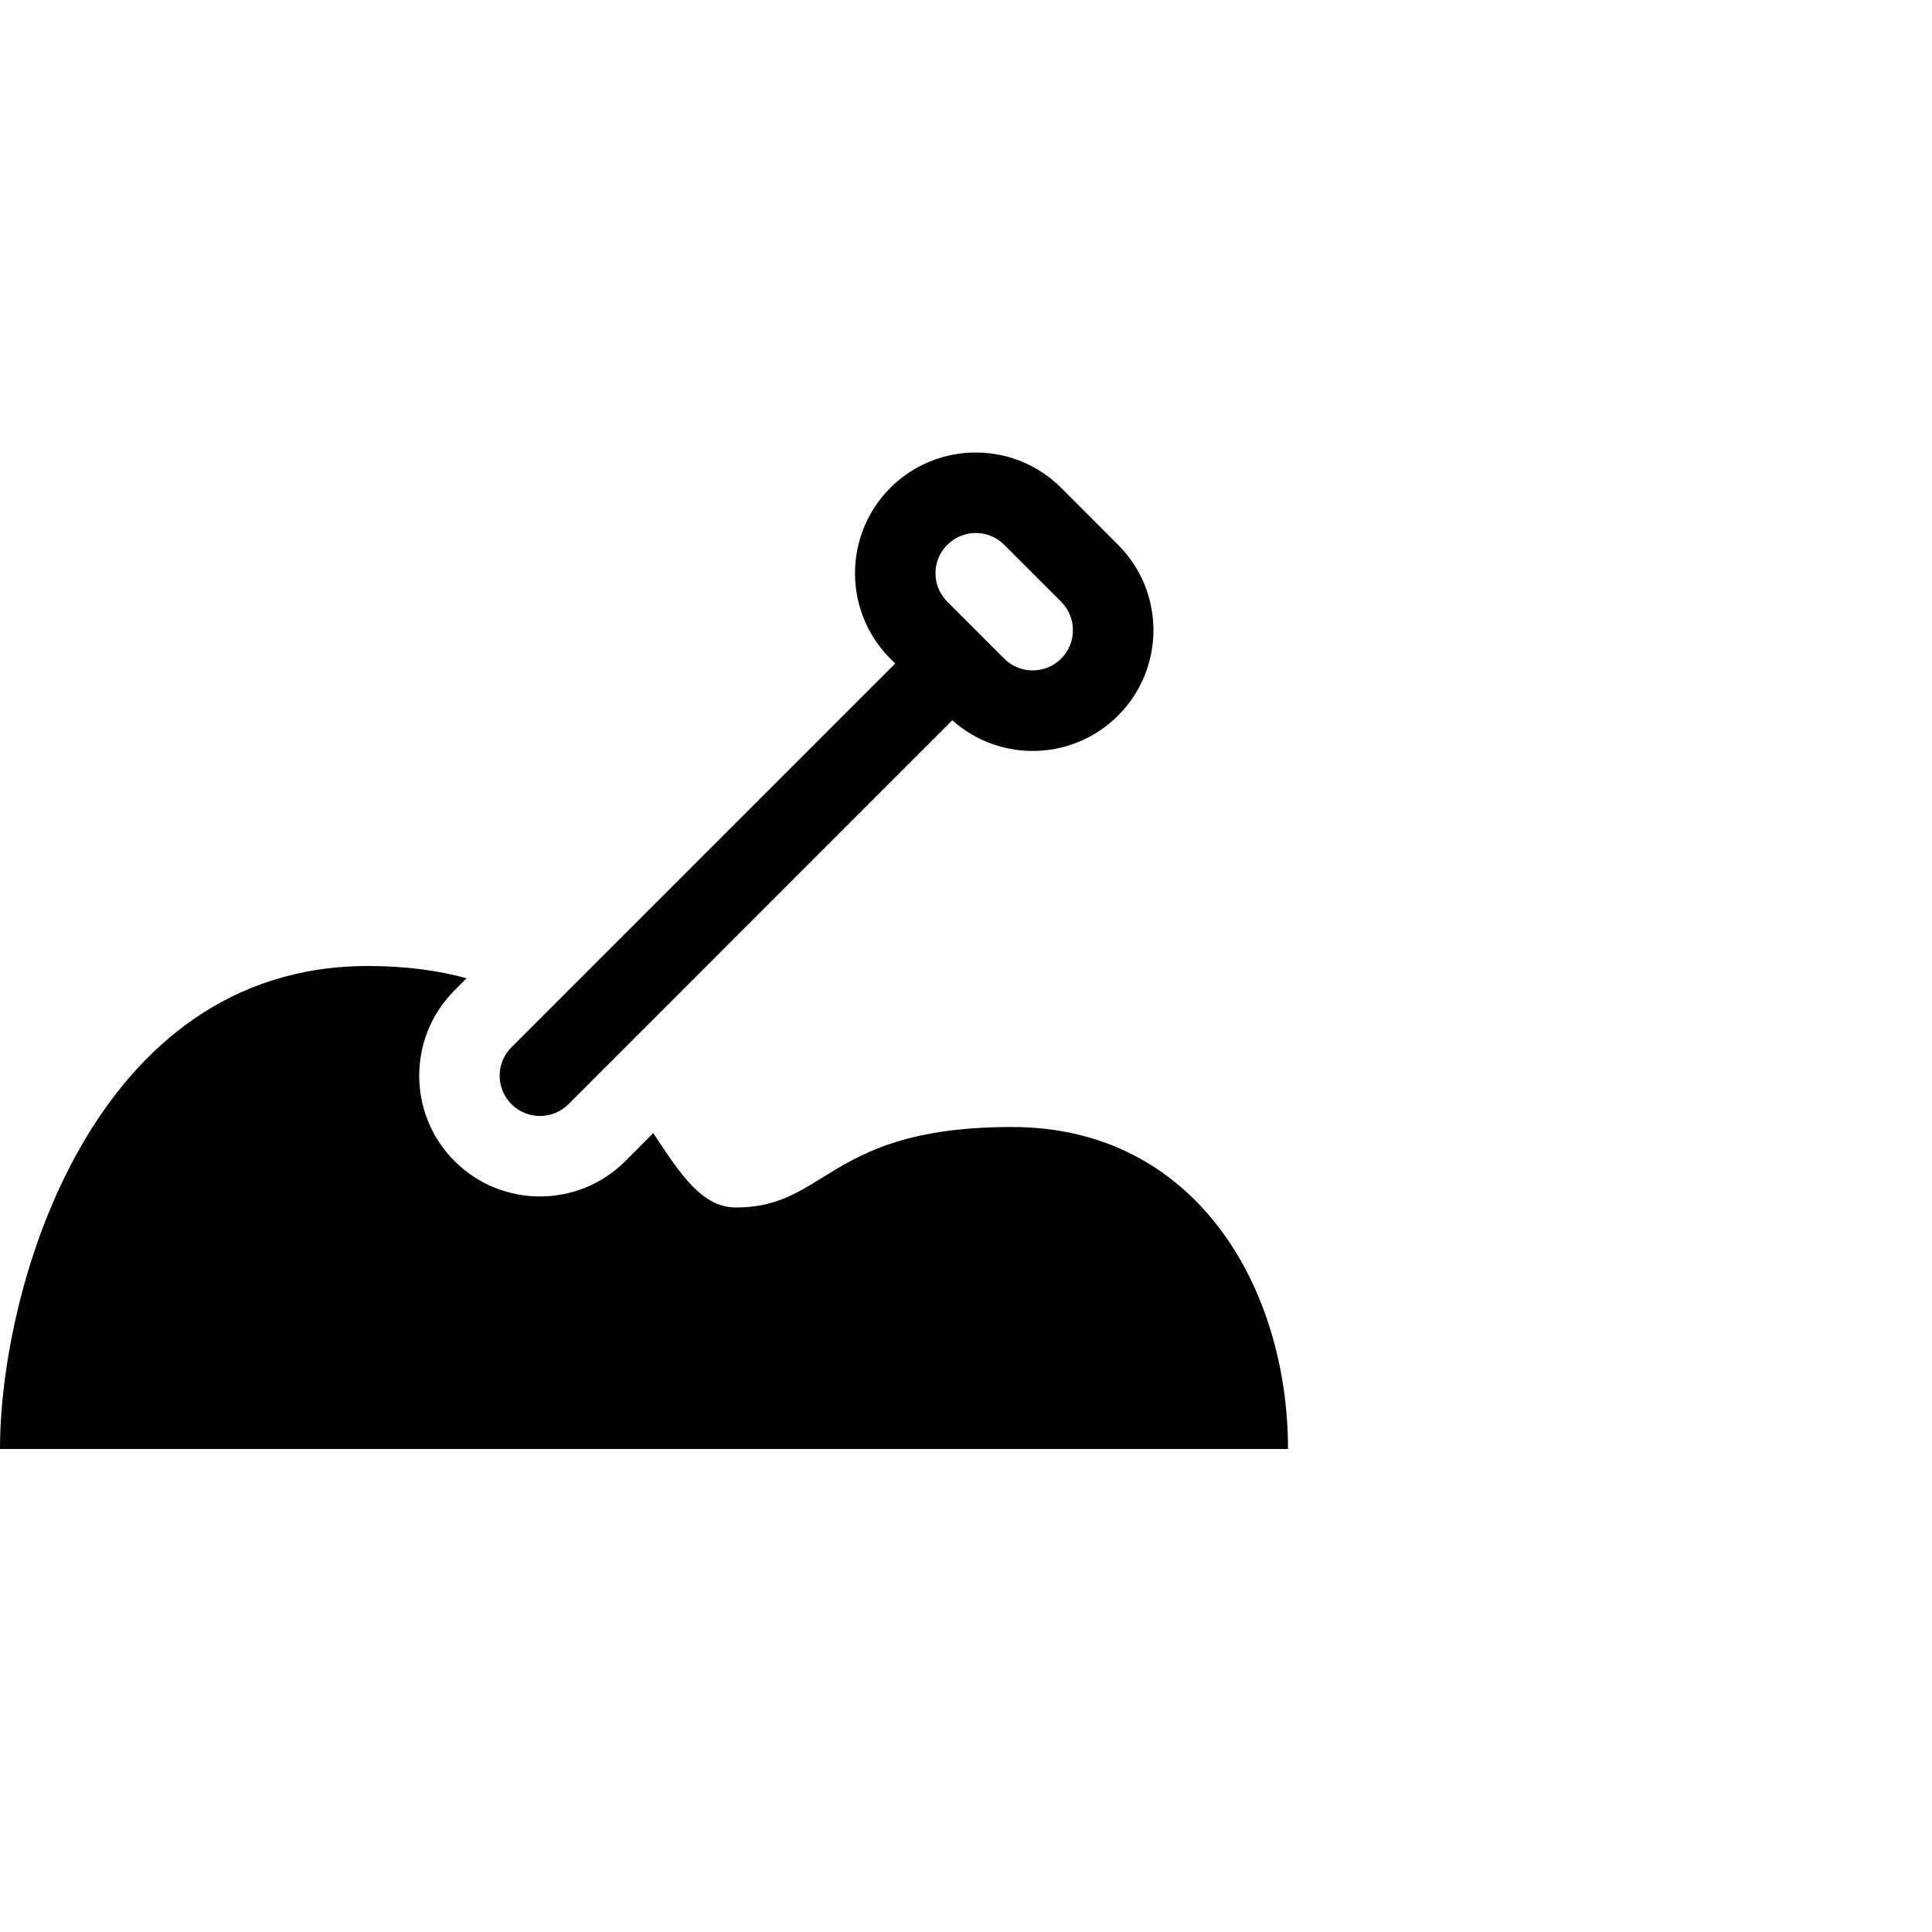 <svg width="24" height="24" viewBox="0 0 24 24" fill="none" xmlns="http://www.w3.org/2000/svg">
<path d="M5.796 12.152L5.647 12.302C5.061 12.888 5.061 13.838 5.647 14.424C6.232 15.009 7.182 15.009 7.768 14.424L8.115 14.076C8.118 14.08 8.12 14.084 8.123 14.088C8.459 14.598 8.725 15 9.143 15C9.616 15 9.894 14.828 10.218 14.627C10.678 14.343 11.232 14 12.571 14C14.857 14 16 16 16 18H0C0 16 1.143 12 4.571 12C5.04 12 5.444 12.056 5.796 12.152Z" fill="#000000"/>
<path d="M6.354 13.717C6.158 13.521 6.158 13.205 6.354 13.009L11.277 8.086C11.473 7.89 11.789 7.89 11.984 8.086C12.18 8.281 12.18 8.598 11.984 8.793L7.061 13.717C6.865 13.912 6.549 13.912 6.354 13.717Z" fill="#000000"/>
<path fill-rule="evenodd" clip-rule="evenodd" d="M13.182 7.475L12.475 6.768C12.279 6.572 11.963 6.572 11.768 6.768C11.572 6.963 11.572 7.279 11.768 7.475L12.475 8.182C12.67 8.377 12.986 8.377 13.182 8.182C13.377 7.986 13.377 7.67 13.182 7.475ZM13.182 6.06C12.596 5.475 11.646 5.475 11.06 6.06C10.475 6.646 10.475 7.596 11.06 8.182L11.768 8.889C12.353 9.475 13.303 9.475 13.889 8.889C14.475 8.303 14.475 7.353 13.889 6.768L13.182 6.06Z" fill="#000000"/>
</svg>

